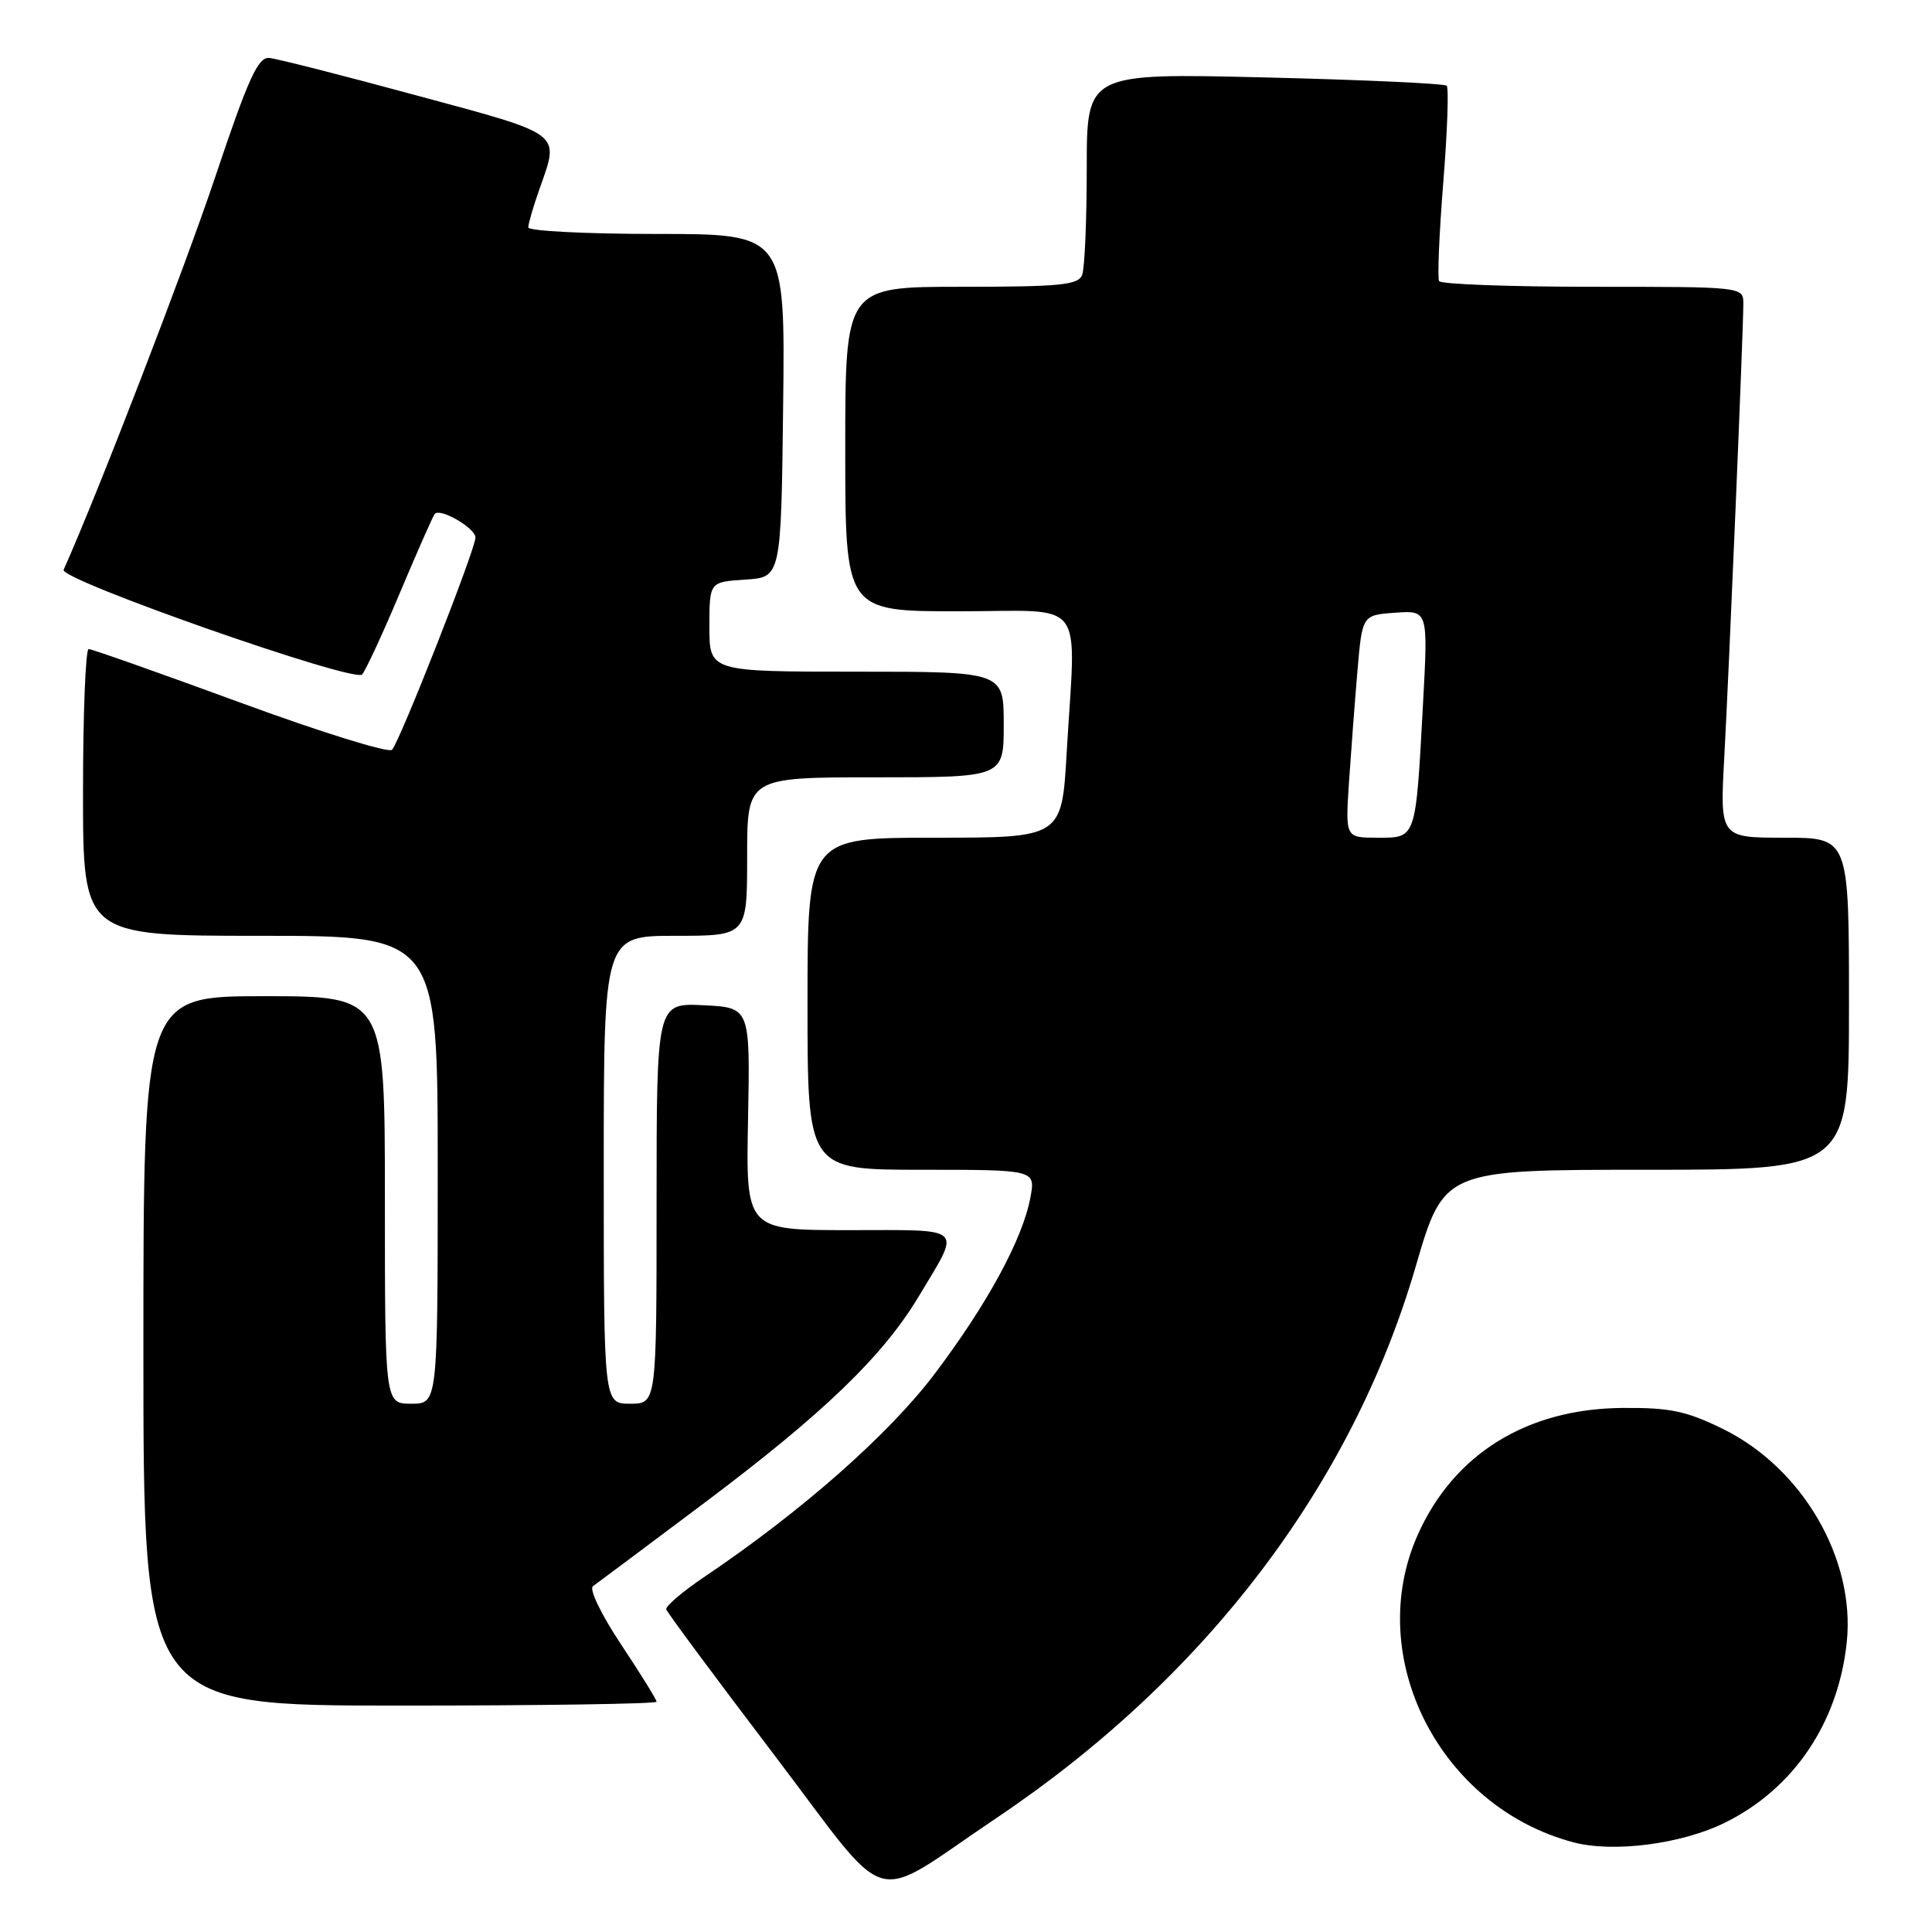 <?xml version="1.0" encoding="UTF-8" standalone="no"?>
<!DOCTYPE svg PUBLIC "-//W3C//DTD SVG 1.1//EN" "http://www.w3.org/Graphics/SVG/1.1/DTD/svg11.dtd" >
<svg xmlns="http://www.w3.org/2000/svg" xmlns:xlink="http://www.w3.org/1999/xlink" version="1.1" viewBox="0 0 256 256">
 <g >
 <path fill="currentColor"
d=" M 132.00 240.92 C 159.73 222.31 179.15 196.78 187.59 167.81 C 191.33 155.00 191.33 155.00 218.16 155.00 C 245.00 155.00 245.00 155.00 245.00 133.00 C 245.00 111.00 245.00 111.00 236.45 111.00 C 227.89 111.00 227.89 111.00 228.48 100.25 C 229.13 88.24 231.00 43.78 231.00 40.26 C 231.00 38.00 231.00 38.00 211.06 38.00 C 200.09 38.00 190.92 37.66 190.69 37.25 C 190.45 36.84 190.70 30.96 191.24 24.20 C 191.78 17.43 191.99 11.65 191.69 11.36 C 191.40 11.07 180.55 10.57 167.58 10.26 C 144.00 9.69 144.00 9.69 144.00 22.27 C 144.00 29.18 143.73 35.55 143.39 36.42 C 142.88 37.77 140.51 38.00 127.39 38.00 C 112.00 38.00 112.00 38.00 112.00 59.50 C 112.00 81.00 112.00 81.00 127.00 81.00 C 144.23 81.00 142.55 78.81 141.34 99.75 C 140.69 111.00 140.69 111.00 123.85 111.00 C 107.00 111.00 107.00 111.00 107.00 133.00 C 107.00 155.00 107.00 155.00 122.11 155.00 C 137.22 155.00 137.22 155.00 136.53 158.69 C 135.50 164.19 130.86 172.74 123.88 182.00 C 117.82 190.04 106.21 200.28 93.25 209.00 C 90.40 210.93 88.16 212.84 88.28 213.25 C 88.40 213.66 94.80 222.29 102.50 232.42 C 118.48 253.44 114.87 252.41 132.00 240.92 Z  M 228.49 241.55 C 237.66 237.06 243.60 228.27 244.71 217.56 C 245.84 206.56 238.85 194.53 228.31 189.35 C 223.44 186.96 221.29 186.51 215.00 186.56 C 202.32 186.65 192.62 192.67 187.85 203.39 C 180.66 219.55 190.74 239.43 208.50 244.12 C 213.77 245.51 222.75 244.36 228.49 241.55 Z  M 87.00 225.49 C 87.00 225.21 84.89 221.80 82.31 217.92 C 79.66 213.93 78.03 210.56 78.57 210.18 C 79.10 209.81 85.80 204.79 93.48 199.03 C 109.11 187.29 116.98 179.71 121.70 171.84 C 127.40 162.33 128.09 163.00 112.52 163.00 C 98.83 163.00 98.83 163.00 99.12 148.25 C 99.40 133.50 99.40 133.50 93.20 133.20 C 87.00 132.90 87.00 132.90 87.00 159.45 C 87.00 186.00 87.00 186.00 83.50 186.00 C 80.00 186.00 80.00 186.00 80.00 155.00 C 80.00 124.00 80.00 124.00 89.50 124.00 C 99.00 124.00 99.00 124.00 99.00 113.50 C 99.00 103.00 99.00 103.00 116.00 103.00 C 133.00 103.00 133.00 103.00 133.00 96.00 C 133.00 89.00 133.00 89.00 113.50 89.00 C 94.00 89.00 94.00 89.00 94.00 83.05 C 94.00 77.11 94.00 77.11 98.75 76.80 C 103.50 76.50 103.50 76.50 103.77 53.75 C 104.04 31.00 104.04 31.00 87.02 31.00 C 77.66 31.00 70.00 30.61 70.00 30.13 C 70.00 29.64 70.67 27.34 71.50 25.00 C 74.15 17.48 74.75 17.93 55.25 12.66 C 45.49 10.01 36.68 7.77 35.69 7.68 C 34.19 7.53 32.91 10.35 28.50 23.50 C 24.39 35.75 12.94 65.42 8.43 75.50 C 7.85 76.81 46.91 90.50 47.98 89.37 C 48.43 88.89 50.70 84.00 53.01 78.50 C 55.33 73.00 57.40 68.31 57.61 68.09 C 58.36 67.28 63.00 69.98 63.00 71.23 C 63.01 72.75 53.03 98.13 51.95 99.35 C 51.53 99.82 42.49 97.01 31.85 93.10 C 21.21 89.20 12.16 86.00 11.75 86.00 C 11.34 86.00 11.00 94.55 11.00 105.00 C 11.00 124.00 11.00 124.00 34.50 124.00 C 58.00 124.00 58.00 124.00 58.00 155.00 C 58.00 186.00 58.00 186.00 54.50 186.00 C 51.00 186.00 51.00 186.00 51.00 159.00 C 51.00 132.00 51.00 132.00 35.00 132.00 C 19.00 132.00 19.00 132.00 19.00 179.00 C 19.00 226.00 19.00 226.00 53.00 226.00 C 71.70 226.00 87.00 225.77 87.00 225.49 Z  M 178.74 103.75 C 179.01 99.76 179.51 93.12 179.86 89.00 C 180.50 81.50 180.50 81.50 184.86 81.19 C 189.23 80.87 189.23 80.87 188.56 93.19 C 187.58 111.31 187.69 111.00 182.55 111.00 C 178.27 111.00 178.27 111.00 178.74 103.75 Z "/>
</g>
</svg>